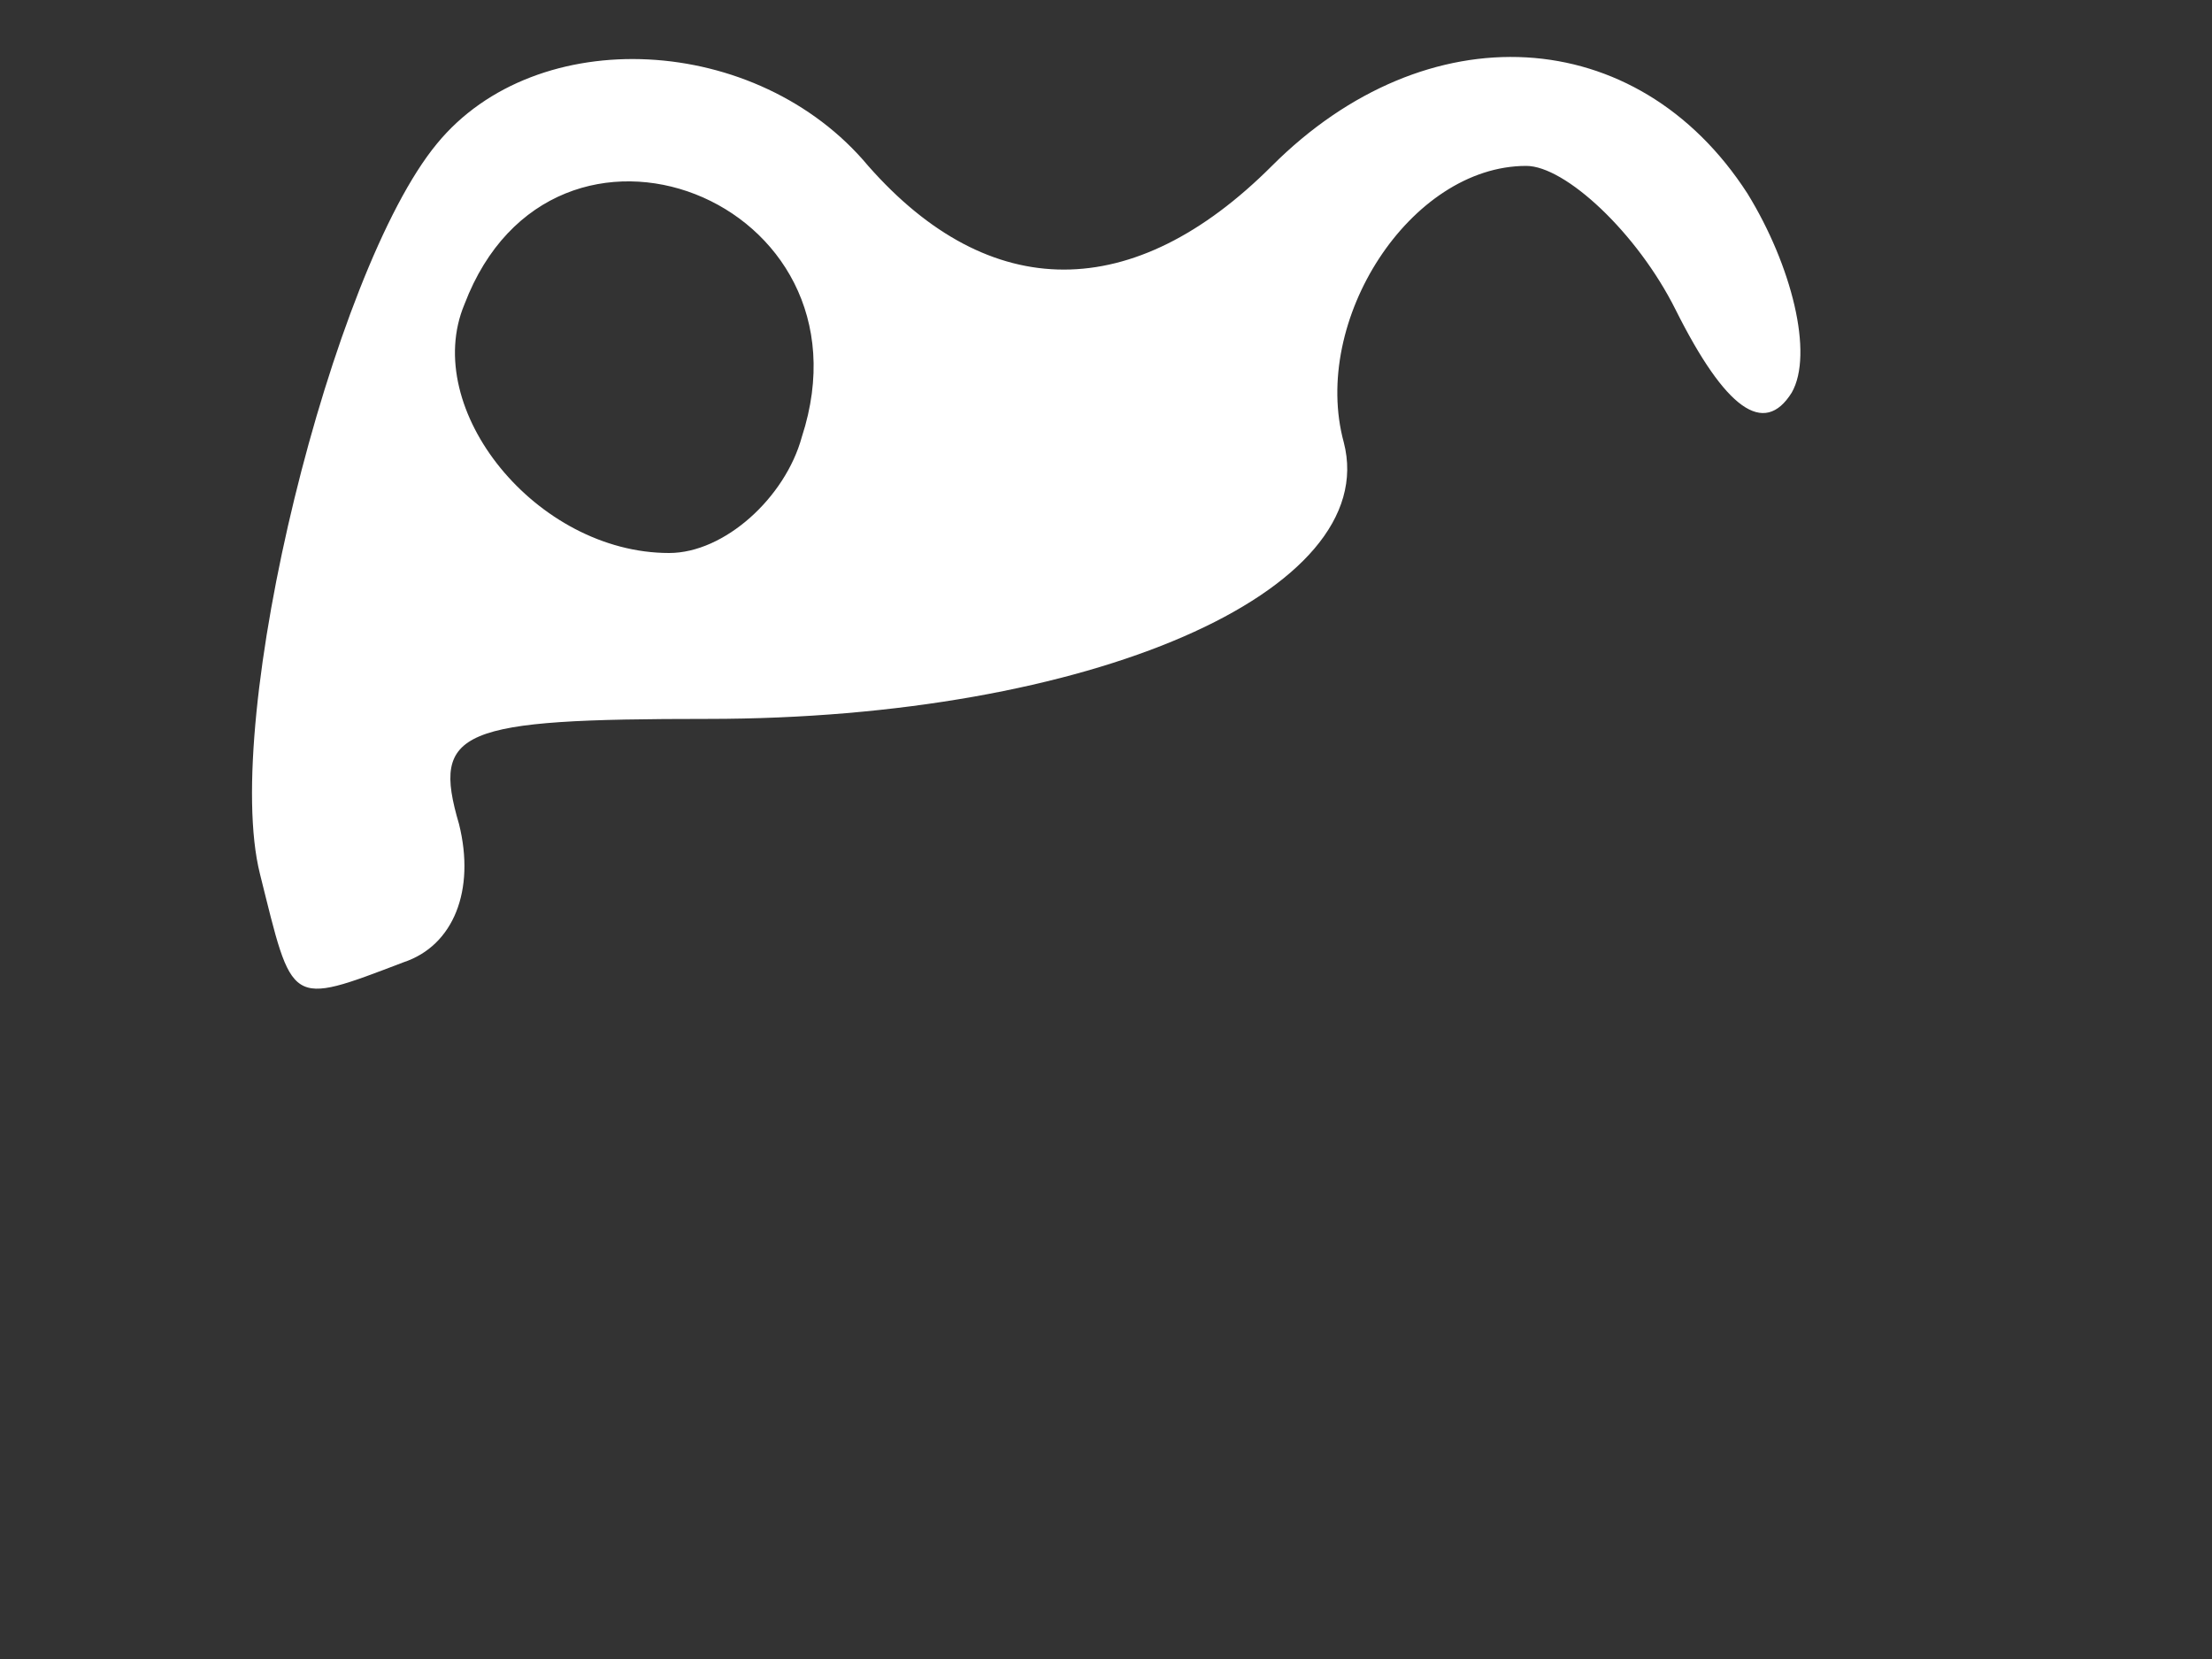 <?xml version="1.0" encoding="utf-8"?>
<!DOCTYPE svg PUBLIC "-//W3C//DTD SVG 1.0//EN" "http://www.w3.org/TR/2001/REC-SVG-20010904/DTD/svg10.dtd">
<svg version="1.0" xmlns="http://www.w3.org/2000/svg" width="40px" height="30px" viewBox="0 0 40 30" preserveAspectRatio="xMidYMid meet">
 <rect x="0" y="0" width="40" height="30" fill="#333333" stroke="none"/>
 <g fill="none">
  <path d="M0 15 l0 -15 20 0 20 0 0 15 0 15 -20 0 -20 0 0 -15z"/>
 </g>
 <g fill="#ffffff">
  <path d="M4.7 15.8 c-0.7 -2.8 1.3 -10.9 3.2 -13.2 1.8 -2.2 5.8 -2 7.8 0.4 2.2 2.5 4.8 2.5 7.3 0 2.8 -2.8 6.6 -2.6 8.6 0.5 0.8 1.3 1.2 2.9 0.8 3.6 -0.5 0.8 -1.2 0.3 -2.1 -1.5 -0.7 -1.4 -2 -2.6 -2.7 -2.6 -2.1 0 -3.9 2.8 -3.3 5 0.7 2.7 -4.6 5 -11.5 5 -4.5 0 -5 0.2 -4.5 1.9 0.3 1.2 -0.1 2.2 -1 2.5 -2.1 0.8 -2 0.8 -2.6 -1.6z m9.8 -7.9 c1.4 -4.3 -4.5 -6.6 -6.1 -2.4 -0.8 1.9 1.3 4.5 3.7 4.5 1 0 2.1 -1 2.4 -2.1z"/>
 </g>
</svg>